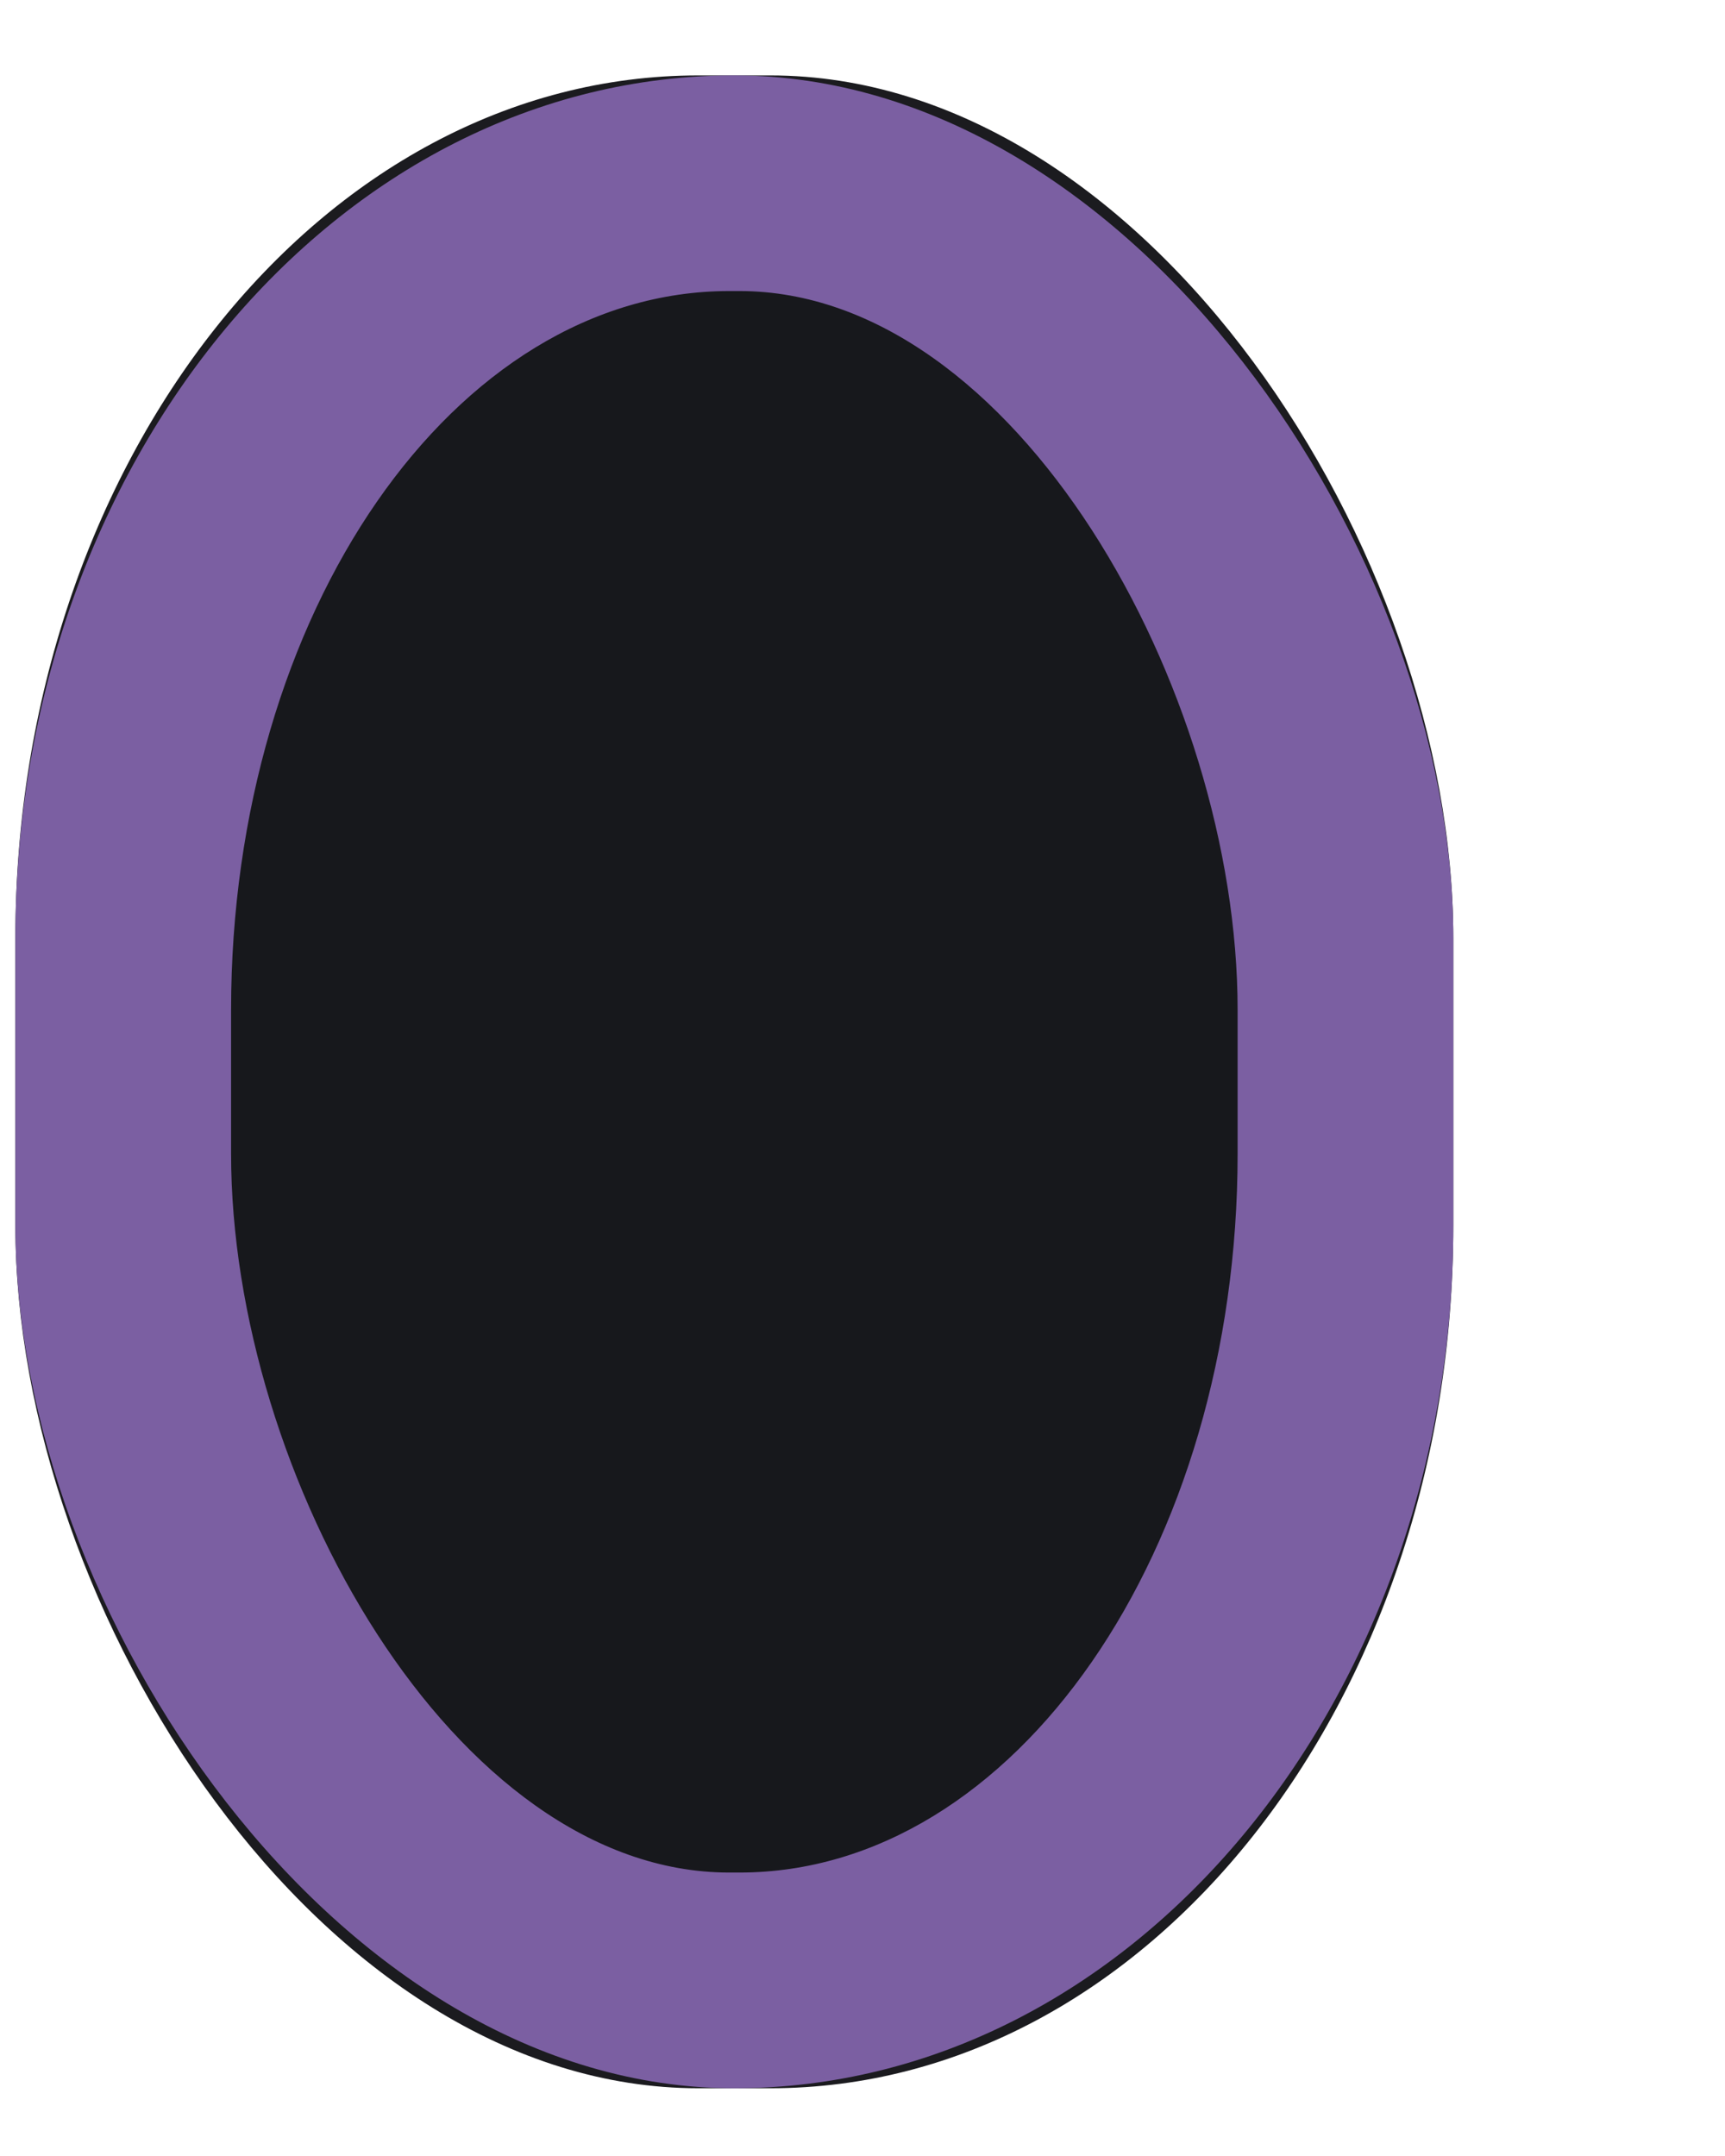 <?xml version="1.0" encoding="UTF-8" standalone="no"?>
<!-- Created with Inkscape (http://www.inkscape.org/) -->

<svg
   version="1.1"
   id="svg2"
   width="48"
   height="60"
   xml:space="preserve"
   inkscape:export-filename="base.svg"
   inkscape:export-xdpi="96"
   inkscape:export-ydpi="96"
   inkscape:version="1.3.1 (91b66b0783, 2023-11-16, custom)"
   sodipodi:docname="scroller.svg"
   xmlns:inkscape="http://www.inkscape.org/namespaces/inkscape"
   xmlns:sodipodi="http://sodipodi.sourceforge.net/DTD/sodipodi-0.dtd"
   xmlns="http://www.w3.org/2000/svg"
   xmlns:svg="http://www.w3.org/2000/svg"><defs
   id="defs6" /><sodipodi:namedview
   id="namedview4"
   pagecolor="#505050"
   bordercolor="#eeeeee"
   borderopacity="1"
   inkscape:showpageshadow="0"
   inkscape:pageopacity="0"
   inkscape:pagecheckerboard="0"
   inkscape:deskcolor="#505050"
   showgrid="true"
   inkscape:current-layer="svg2"
   inkscape:zoom="20.6"
   inkscape:cx="24.004854"
   inkscape:cy="30"
   inkscape:window-width="5070"
   inkscape:window-height="1440"
   inkscape:window-x="0"
   inkscape:window-y="0"
   inkscape:window-maximized="1"><inkscape:grid
     type="xygrid"
     id="Main Grid"
     originx="0"
     originy="0"
     spacingy="1"
     spacingx="1"
     units="px"
     visible="true"
     empspacing="4"
     snapvisiblegridlinesonly="true" /></sodipodi:namedview>
    
<g
   id="g1533-7-3"
   transform="matrix(1.167,0,0,1.167,-1490.754,-341.18)"
   inkscape:label="Scroller"
   style="display:inline"><rect
     style="display:inline;fill:#1b1b1f;fill-opacity:1;fill-rule:evenodd;stroke:#7c60a3;stroke-width:0;stroke-linecap:round;stroke-linejoin:miter;stroke-dasharray:none;stroke-opacity:1;paint-order:markers fill stroke"
     id="rect44-6"
     width="34.286"
     height="48"
     x="1277.791"
     y="294.155"
     ry="20.571"
     rx="16.286"
     inkscape:label="Antialias" /><rect
     style="display:inline;fill:#7b5fa2;fill-rule:evenodd;stroke:#7c60a3;stroke-width:0;stroke-linecap:round;stroke-linejoin:miter;stroke-dasharray:none;stroke-opacity:1;paint-order:markers fill stroke"
     id="rect4080-7"
     width="34.286"
     height="48"
     x="711.968"
     y="4.801"
     ry="20.571"
     rx="17.143"
     inkscape:label="Outline"
     transform="translate(565.823,289.354)" /><rect
     style="display:inline;fill:#17181c;fill-rule:evenodd;stroke:#7c60a3;stroke-width:0;stroke-linecap:round;stroke-linejoin:miter;stroke-dasharray:none;stroke-opacity:1;paint-order:markers fill stroke"
     id="rect4092-5"
     width="24"
     height="37.714"
     x="1282.934"
     y="299.297"
     ry="17.143"
     rx="11.878"
     inkscape:label="Fill" /></g></svg>
